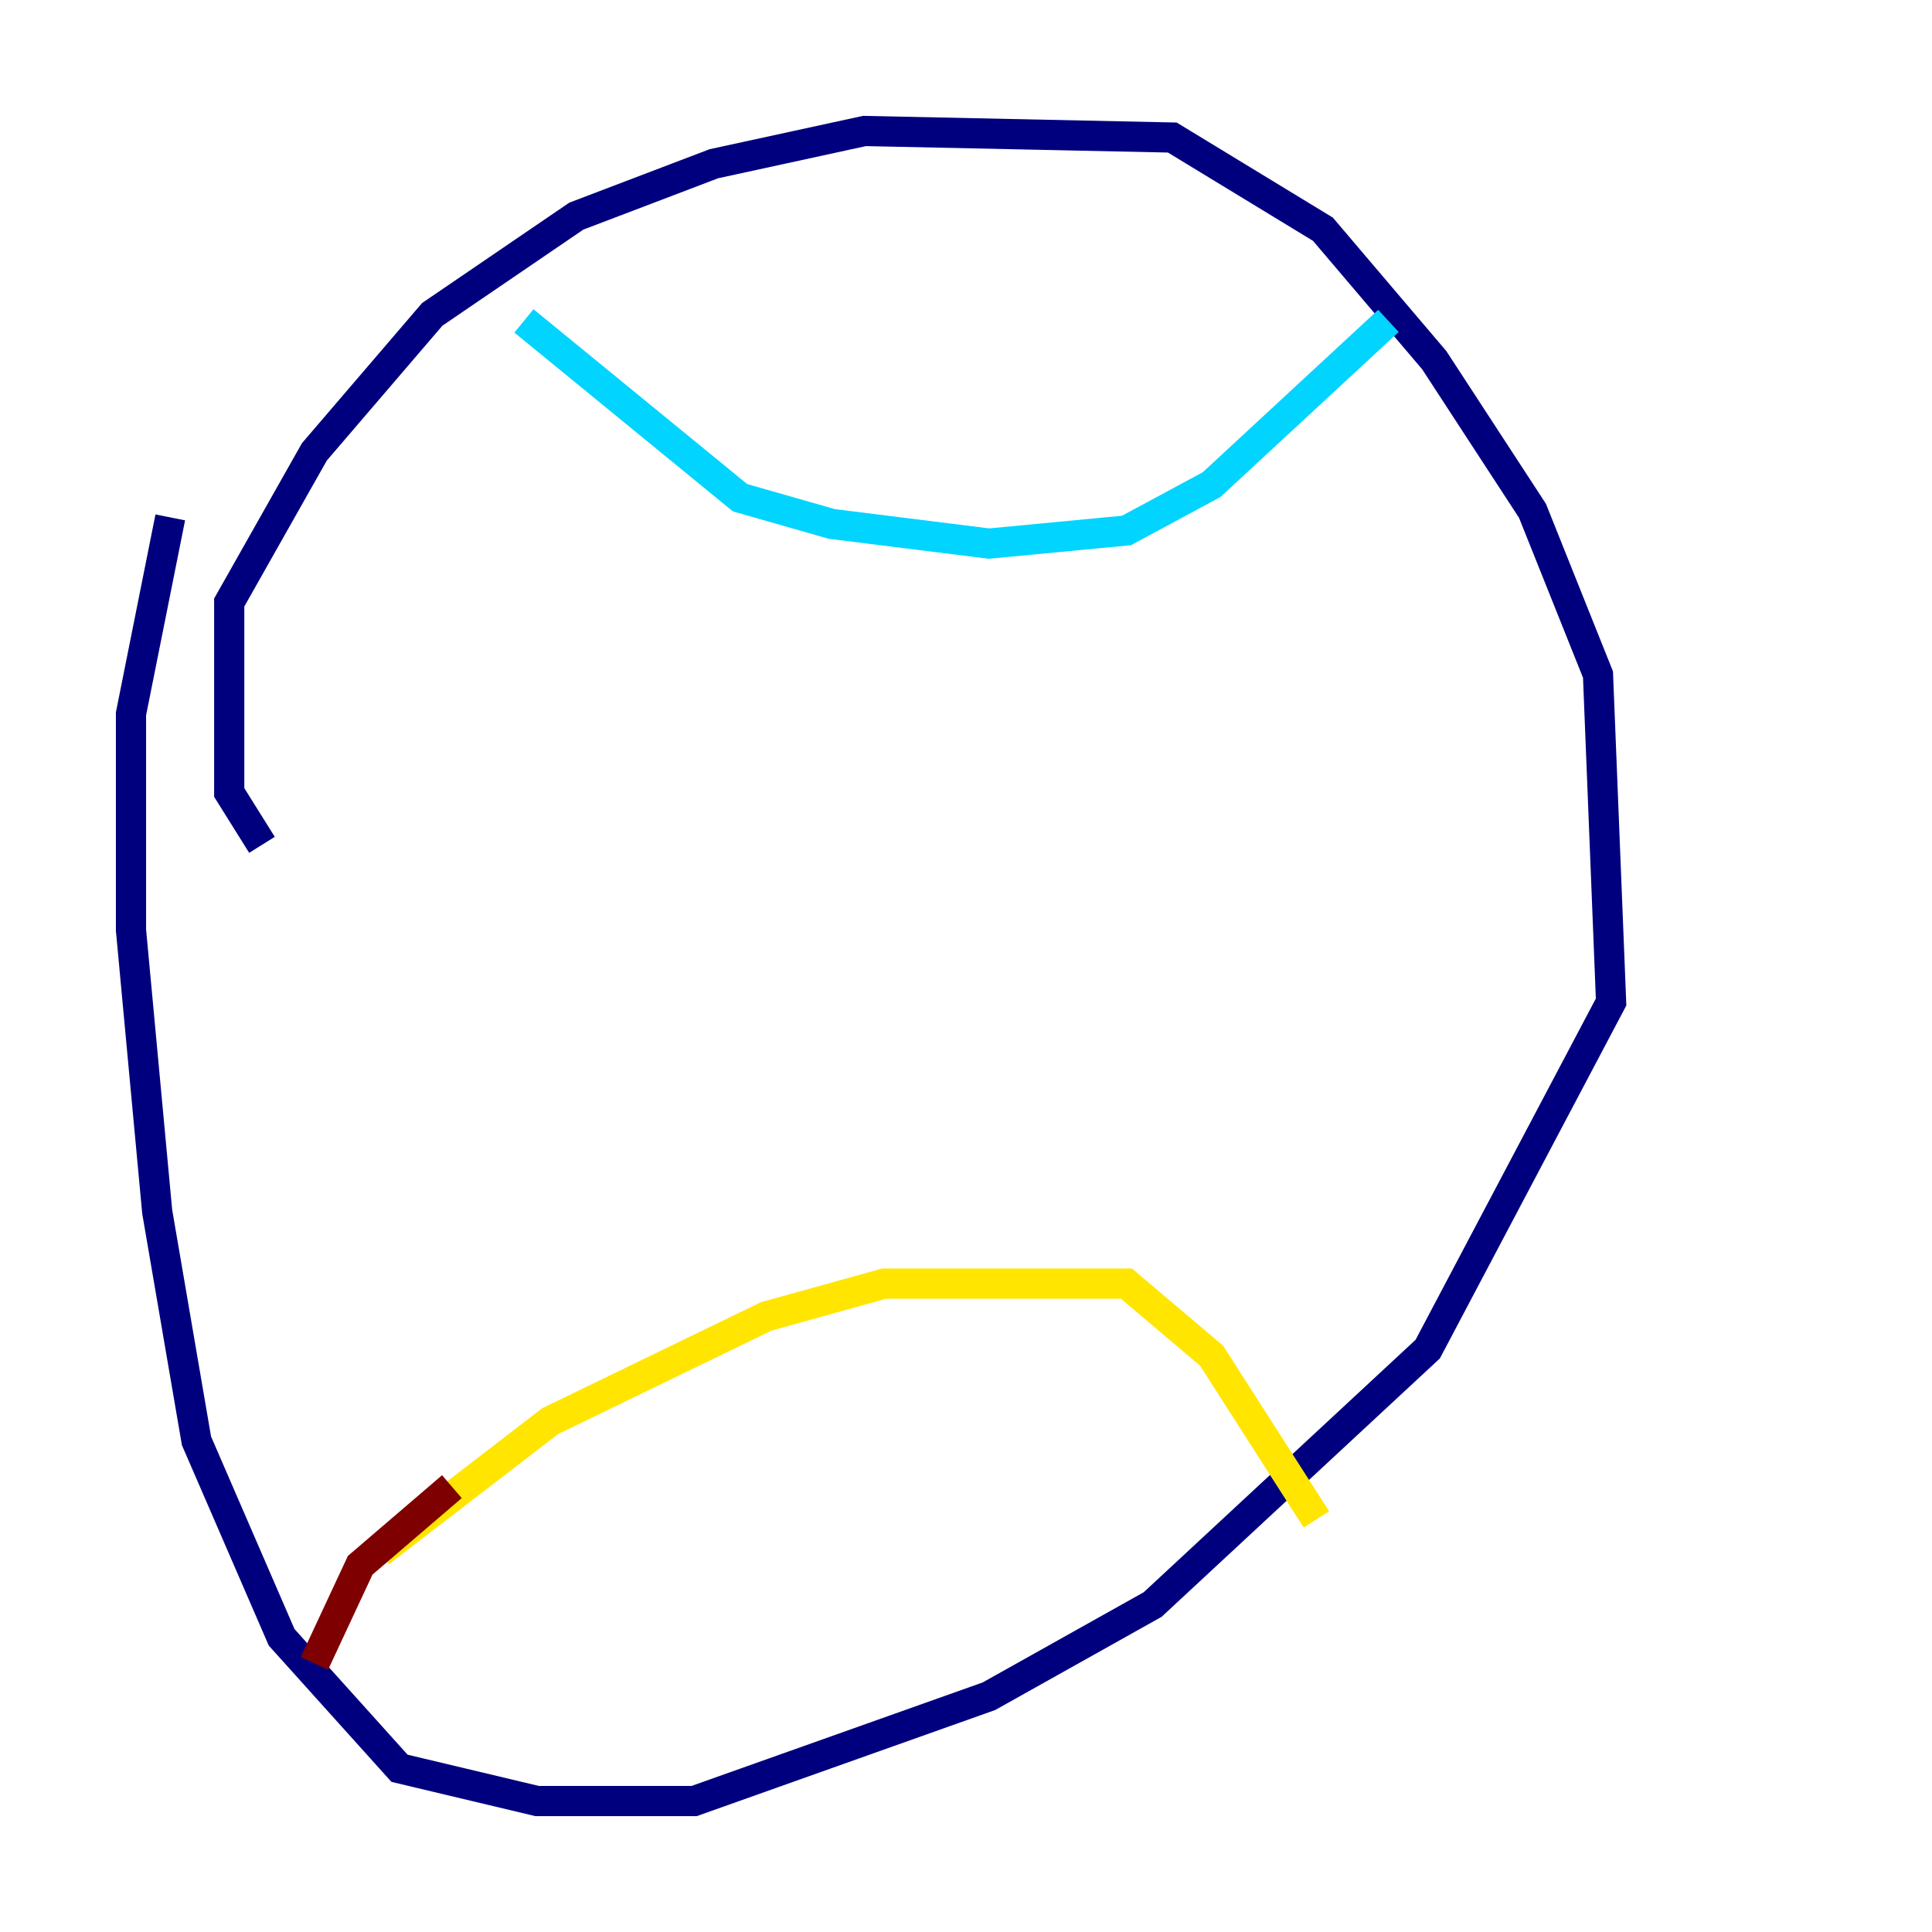 <?xml version="1.0" encoding="utf-8" ?>
<svg baseProfile="tiny" height="128" version="1.2" viewBox="0,0,128,128" width="128" xmlns="http://www.w3.org/2000/svg" xmlns:ev="http://www.w3.org/2001/xml-events" xmlns:xlink="http://www.w3.org/1999/xlink"><defs /><polyline fill="none" points="17.356,55.973 15.186,52.502 15.186,39.919 20.827,29.939 28.637,20.827 38.183,14.319 47.295,10.848 57.275,8.678 77.668,9.112 87.647,15.186 95.024,23.864 101.532,33.844 105.871,44.691 106.739,66.386 94.59,89.383 76.366,106.305 65.519,112.38 45.993,119.322 35.58,119.322 26.468,117.153 18.658,108.475 13.017,95.458 10.414,80.271 8.678,61.614 8.678,47.295 11.281,34.278" stroke="#00007f" stroke-width="2" /><polyline fill="none" points="34.712,21.261 49.031,32.976 55.105,34.712 65.519,36.014 74.63,35.146 80.271,32.108 91.986,21.261" stroke="#00d4ff" stroke-width="2" /><polyline fill="none" points="25.166,102.834 36.447,94.156 50.766,87.214 58.576,85.044 74.63,85.044 80.271,89.817 87.214,100.664" stroke="#ffe500" stroke-width="2" /><polyline fill="none" points="29.939,98.495 23.864,103.702 20.827,110.21" stroke="#7f0000" stroke-width="2" /></svg>